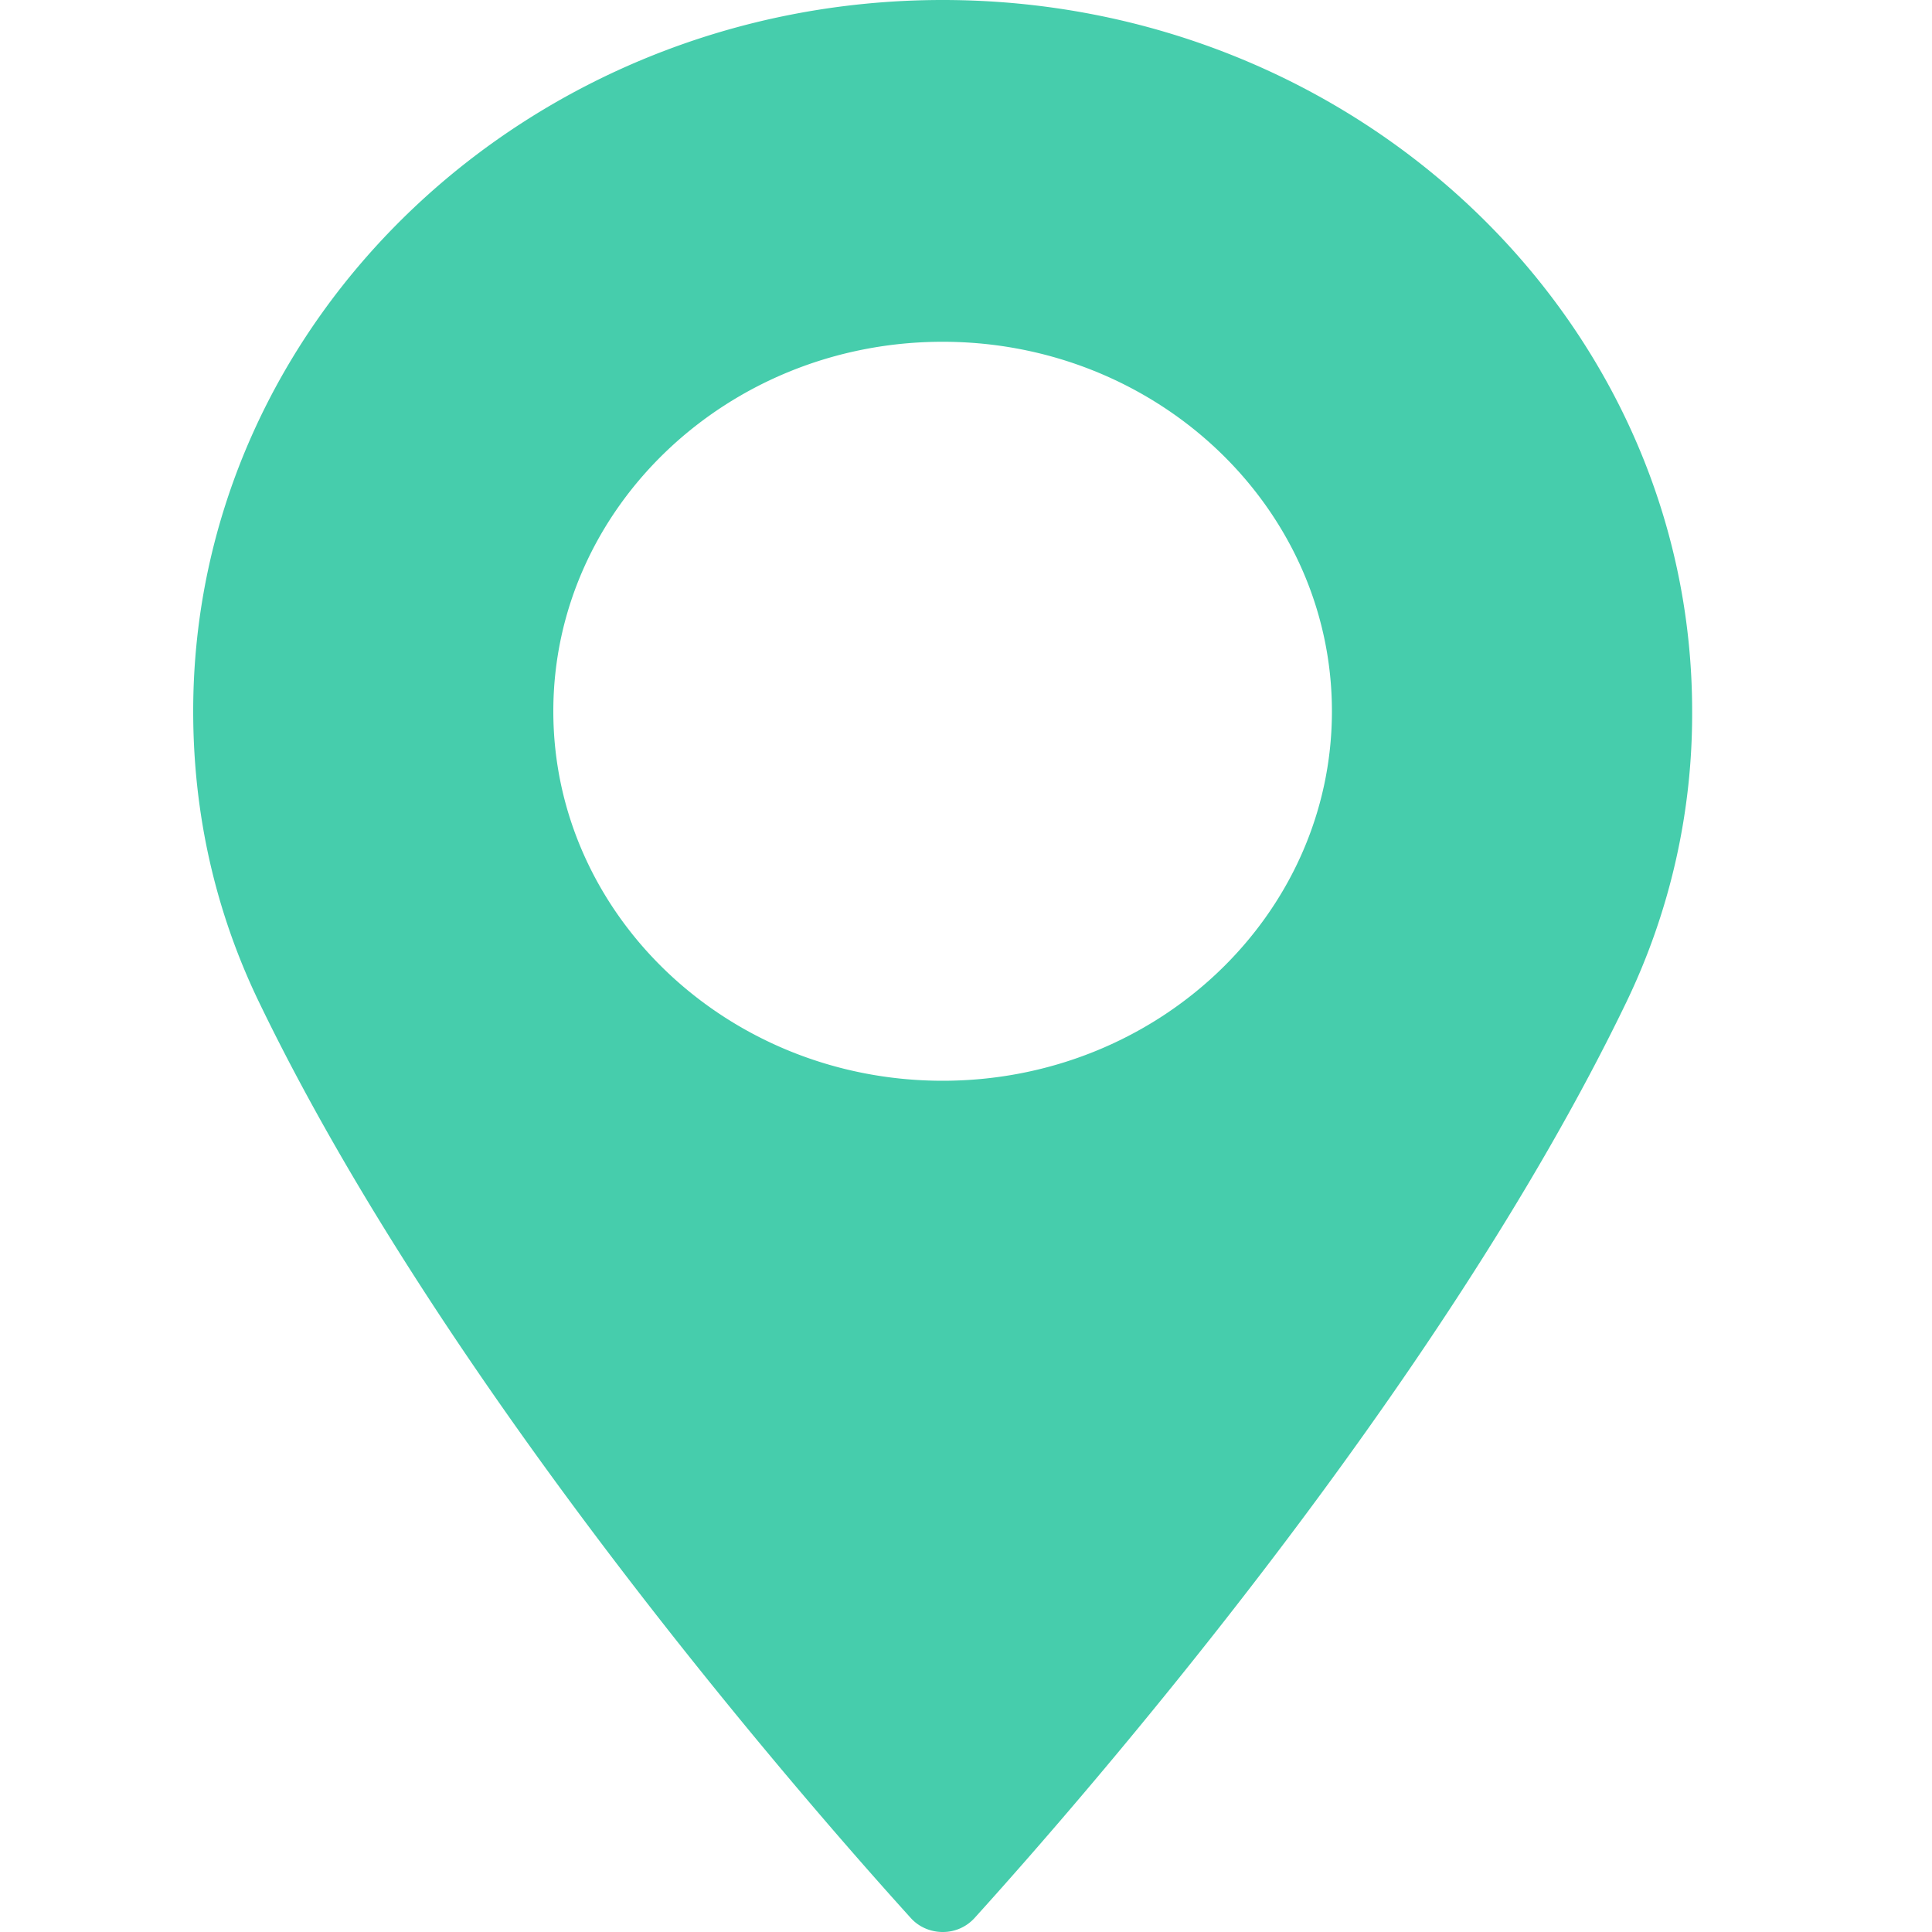 <svg width="20" height="20" fill="none" xmlns="http://www.w3.org/2000/svg"><path d="M9.758 0C5.481 0 2 3.303 2 7.363c0 1.06.228 2.07.679 3.006 1.94 4.028 5.658 8.281 6.752 9.489.082.09.202.142.328.142a.442.442 0 0 0 .327-.142c1.093-1.207 4.812-5.46 6.753-9.49a6.87 6.87 0 0 0 .678-3.005c0-4.06-3.48-7.363-7.759-7.363Zm0 11.188c-2.222 0-4.03-1.716-4.03-3.825s1.808-3.825 4.03-3.825c2.222 0 4.03 1.716 4.03 3.825s-1.807 3.825-4.03 3.825Z" fill="url(#a)"/><defs><radialGradient id="a" cx="0" cy="0" r="1" gradientUnits="userSpaceOnUse" gradientTransform="matrix(-7.46 0 0 -165.169 9.783 10)"><stop stop-color="#46CDAC"/><stop offset="1" stop-color="#46CDAC"/></radialGradient></defs></svg>
